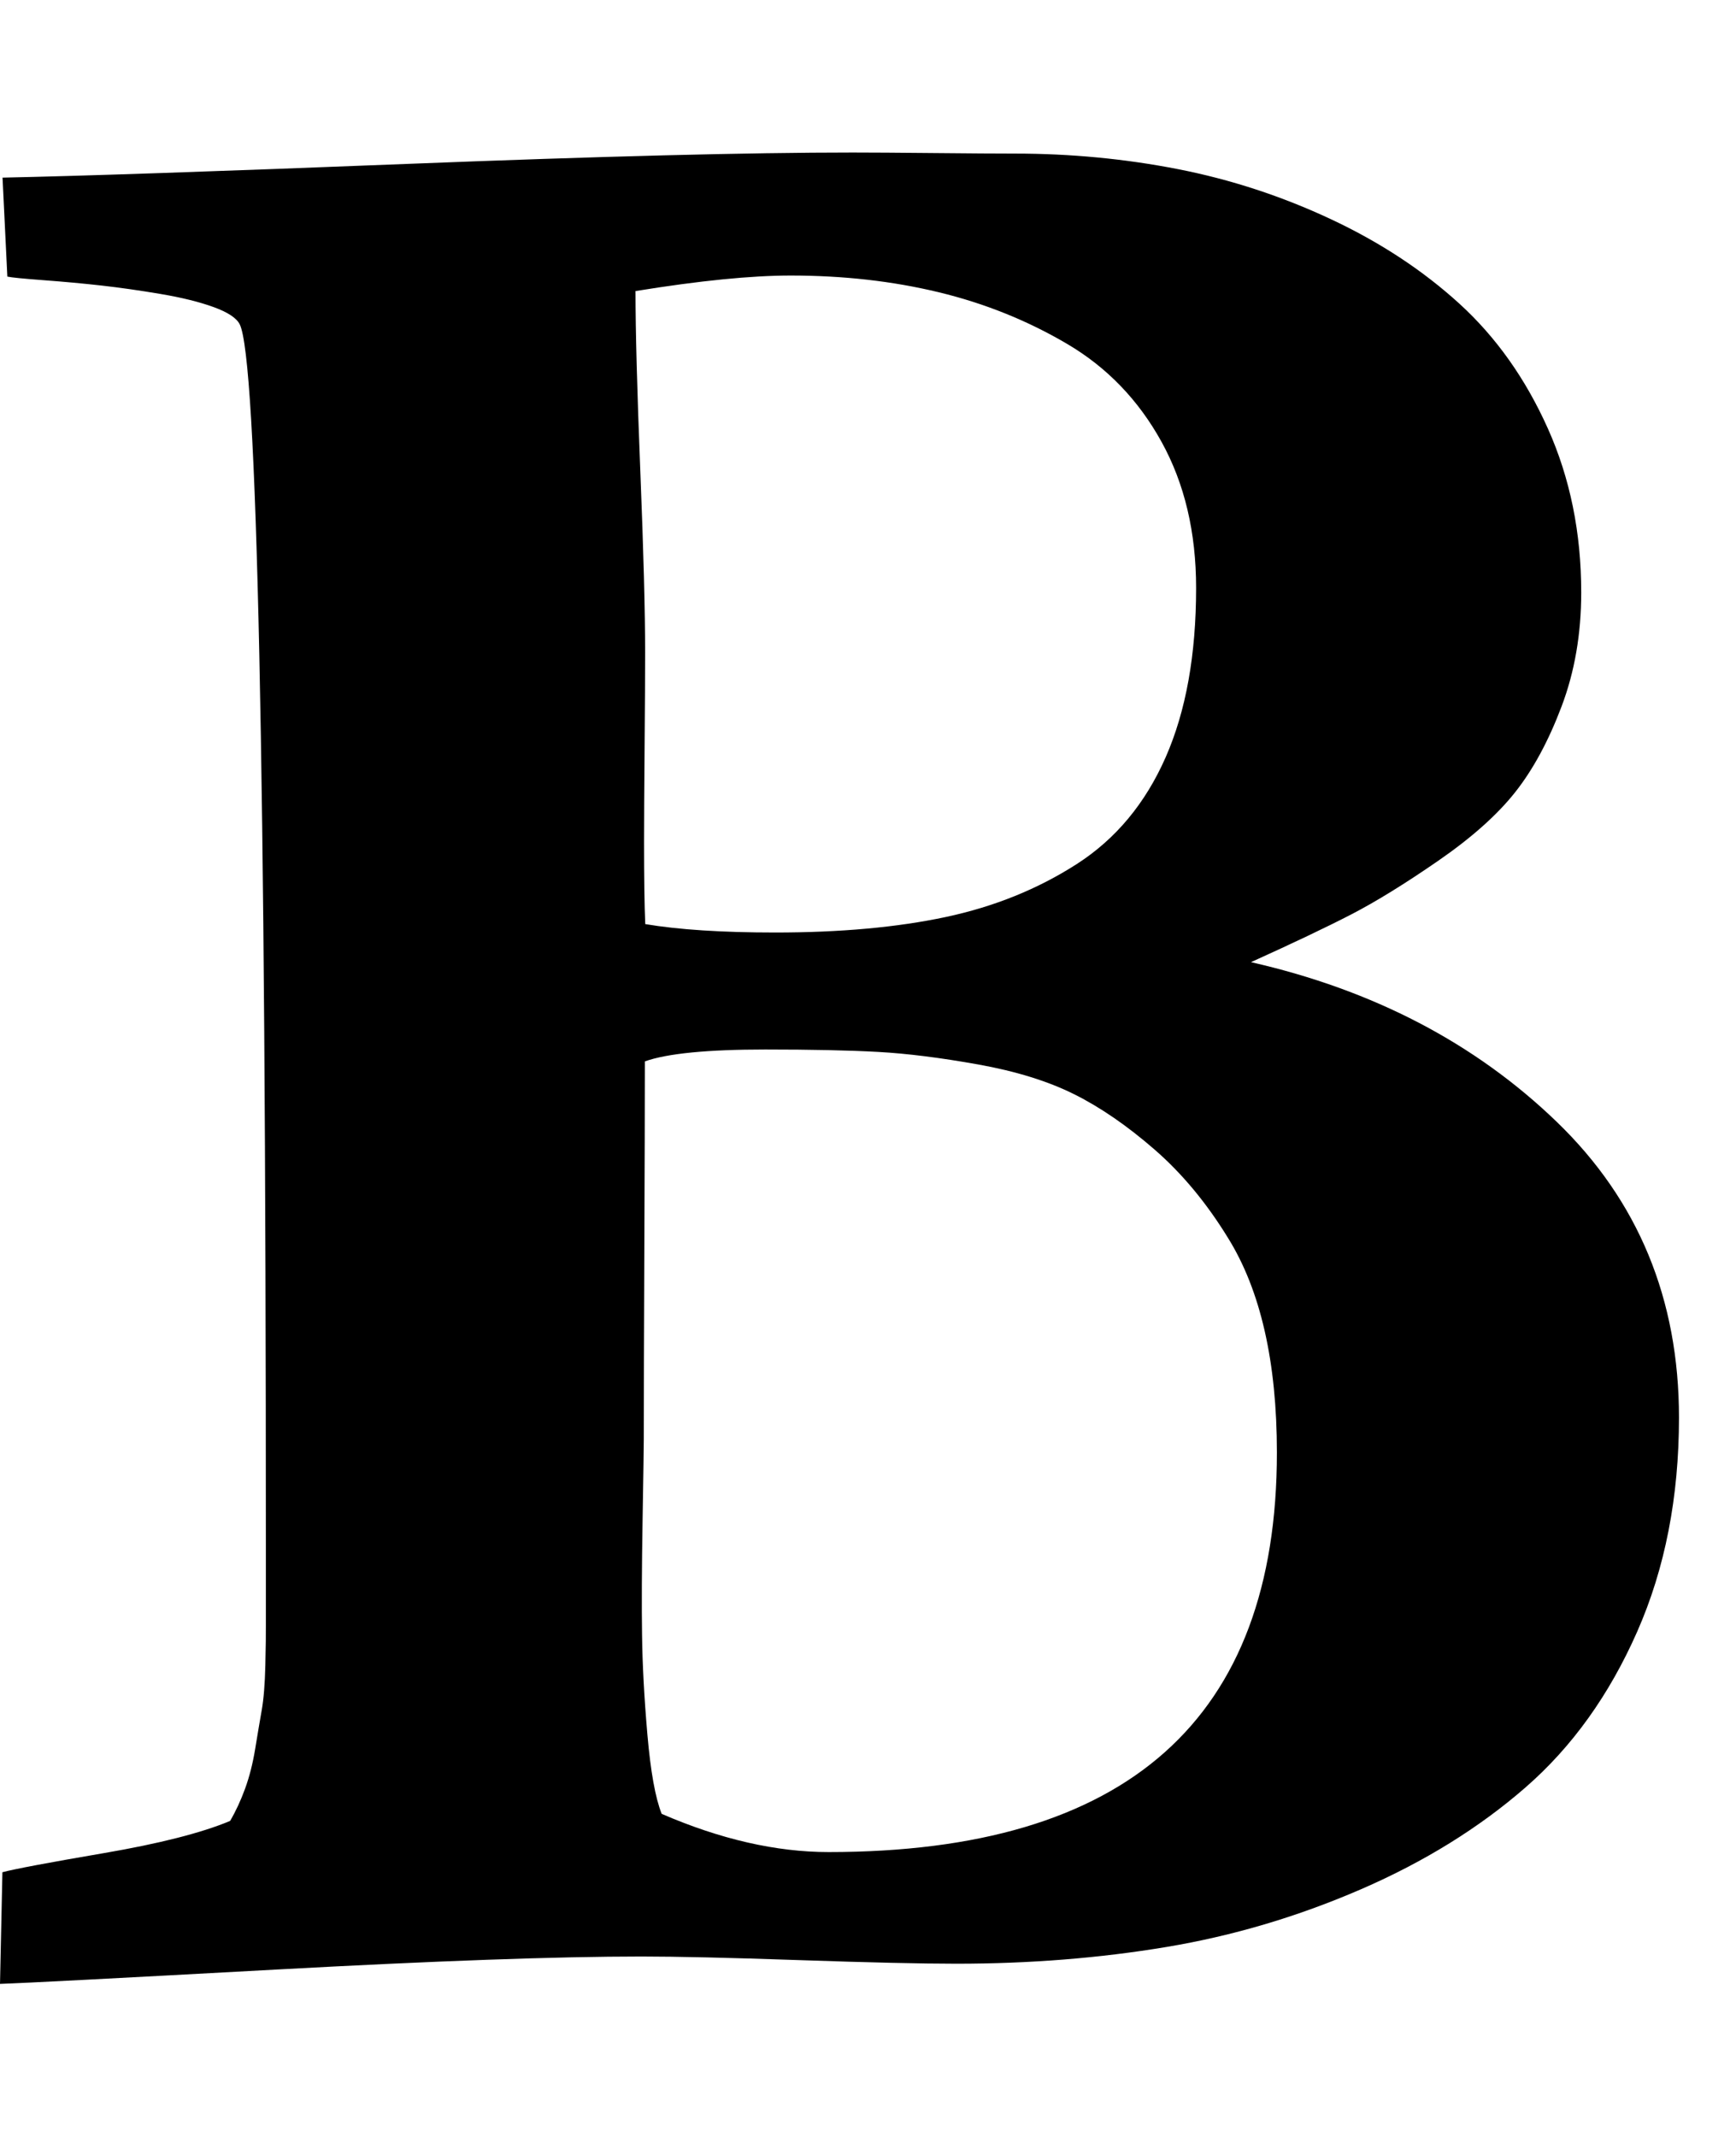 <?xml version="1.0" encoding="utf-8"?>
<!-- Generated by IcoMoon.io -->
<!DOCTYPE svg PUBLIC "-//W3C//DTD SVG 1.1//EN" "http://www.w3.org/Graphics/SVG/1.1/DTD/svg11.dtd">
<svg version="1.1" xmlns="http://www.w3.org/2000/svg" xmlns:xlink="http://www.w3.org/1999/xlink" width="13" height="16" viewBox="0 0 13 16">
<g>
</g>
	<path d="M0 14.857l0.018-0.839q0.134-0.036 0.759-0.143t0.946-0.241q0.063-0.107 0.112-0.241t0.076-0.299 0.049-0.29 0.027-0.335 0.004-0.304v-0.585q0-8.768-0.196-9.152-0.036-0.071-0.196-0.129t-0.397-0.098-0.442-0.063-0.433-0.040-0.272-0.027l-0.036-0.741q0.875-0.018 3.036-0.103t3.33-0.085q0.205 0 0.612 0.004t0.603 0.004q0.625 0 1.219 0.116t1.147 0.375 0.964 0.634 0.661 0.933 0.25 1.228q0 0.464-0.147 0.853t-0.348 0.643-0.576 0.513-0.652 0.402-0.75 0.357q1.375 0.313 2.29 1.196t0.915 2.214q0 0.893-0.313 1.603t-0.835 1.165-1.232 0.763-1.46 0.433-1.571 0.125q-0.393 0-1.179-0.027t-1.179-0.027q-0.946 0-2.741 0.098t-2.063 0.107zM4.759 2.179q0 0.446 0.036 1.348t0.036 1.357q0 0.241-0.004 0.714t-0.004 0.705q0 0.411 0.009 0.616 0.375 0.063 0.973 0.063 0.732 0 1.277-0.116t0.982-0.397 0.665-0.799 0.228-1.268q0-0.625-0.259-1.094t-0.705-0.732-0.964-0.388-1.107-0.125q-0.446 0-1.161 0.116zM4.808 12.241q0.004 0.33 0.040 0.746t0.107 0.594q0.661 0.286 1.25 0.286 3.357 0 3.357-2.991 0-1.018-0.366-1.607-0.241-0.393-0.549-0.661t-0.603-0.415-0.719-0.223-0.75-0.094-0.844-0.018q-0.652 0-0.902 0.089 0 0.473-0.004 1.42t-0.004 1.411q0 0.071-0.009 0.603t-0.004 0.862z" fill="#000000"></path>
</svg>
